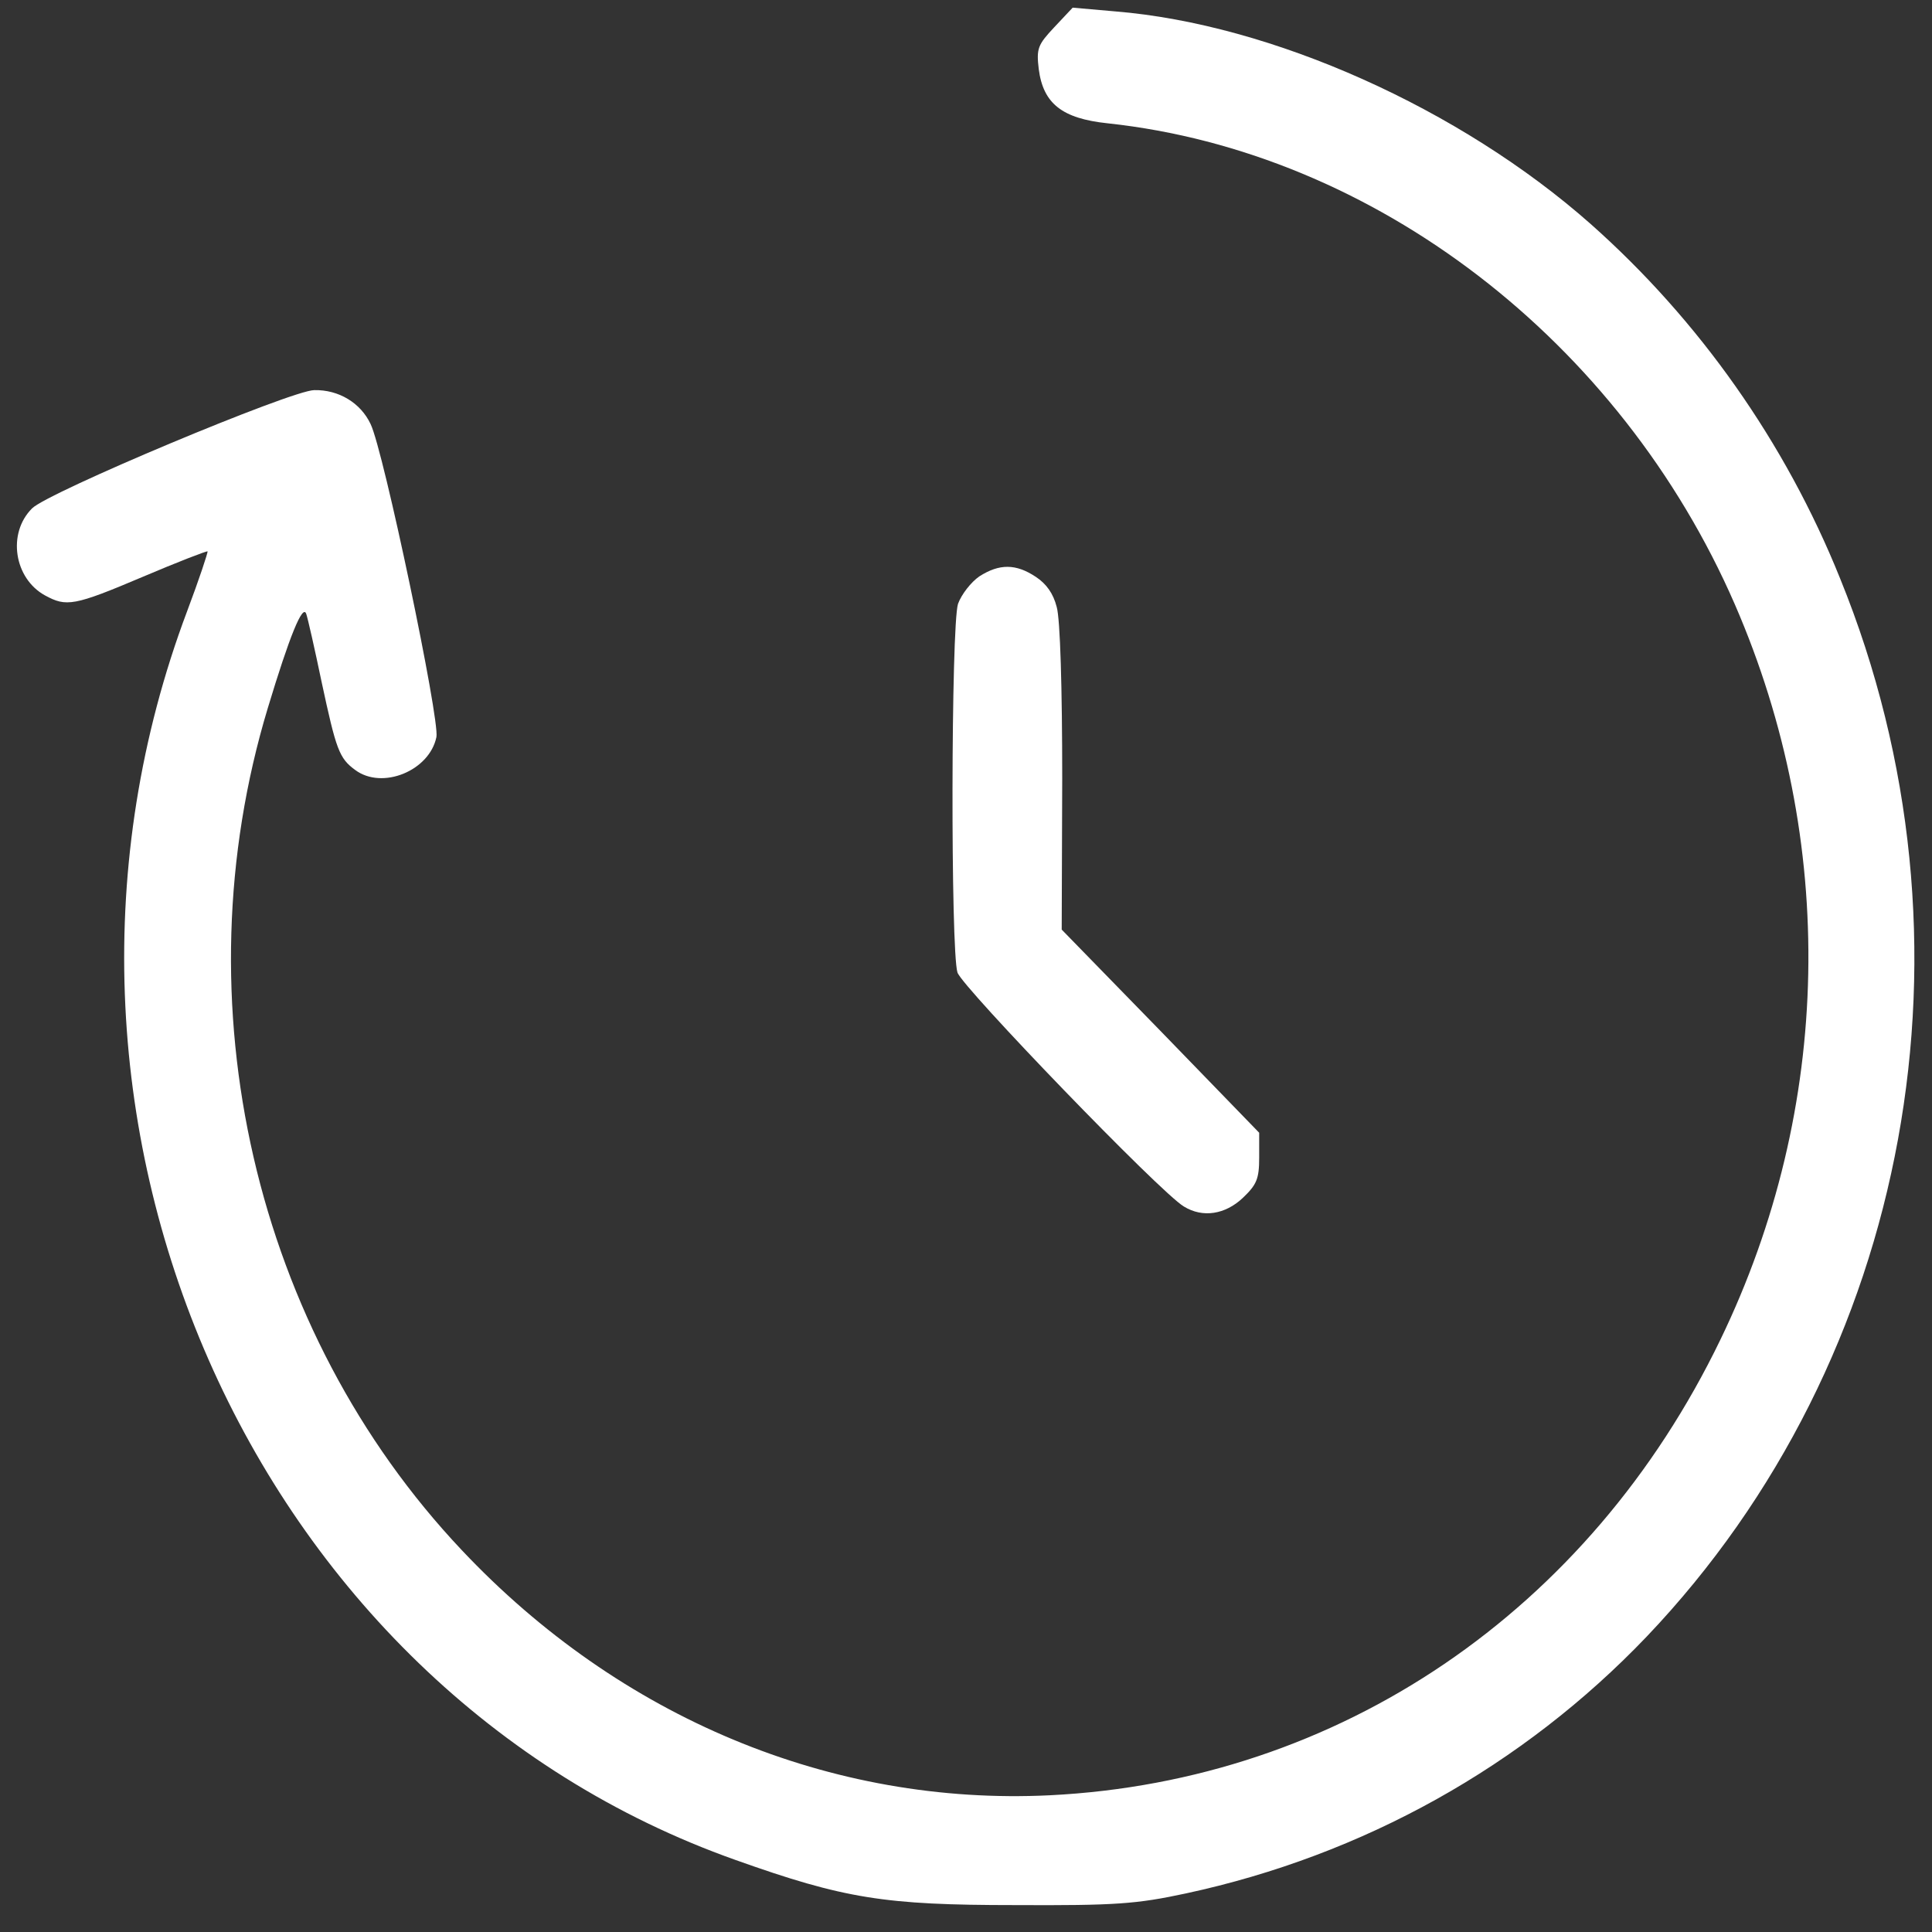 <svg width="56" height="56" viewBox="0 0 56 56" fill="none" xmlns="http://www.w3.org/2000/svg">
<rect x="0" y="0" width="56" height="56" fill="#333333" stroke="none"/>
<path d="M30.557 0.791C30.081 1.299 30.037 1.406 30.109 2.006C30.239 3.005 30.789 3.436 32.104 3.574C39.837 4.404 46.962 9.878 50.286 17.52C53.264 24.377 53.119 32.111 49.867 38.83C46.066 46.702 38.81 51.622 30.427 52.037C24.097 52.345 17.968 49.792 13.387 44.934C7.374 38.568 5.177 29.066 7.764 20.518C8.386 18.457 8.776 17.489 8.877 17.796C8.921 17.919 9.123 18.811 9.325 19.78C9.744 21.732 9.831 21.978 10.294 22.317C11.074 22.901 12.447 22.347 12.65 21.363C12.751 20.856 11.118 13.061 10.742 12.292C10.453 11.677 9.817 11.293 9.109 11.308C8.458 11.308 1.376 14.275 0.928 14.737C0.205 15.459 0.408 16.766 1.304 17.258C1.925 17.596 2.142 17.566 4.137 16.72C5.148 16.29 5.987 15.967 6.016 15.982C6.03 16.013 5.77 16.797 5.423 17.719C-0.055 32.28 7.259 48.931 21.322 53.913C24.473 55.035 25.643 55.22 29.416 55.22C32.335 55.235 32.942 55.189 34.373 54.882C39.519 53.775 44.144 51.191 47.728 47.44C55.403 39.383 57.614 27.283 53.336 16.766C51.746 12.815 49.246 9.278 46.109 6.495C42.322 3.144 36.859 0.699 32.321 0.33L31.092 0.222L30.557 0.791Z" fill="white"/>
<path d="M28.389 16.705C28.144 16.874 27.869 17.227 27.768 17.504C27.566 18.15 27.551 27.56 27.753 28.19C27.898 28.62 33.636 34.571 34.315 34.971C34.864 35.309 35.515 35.201 36.021 34.724C36.425 34.34 36.498 34.171 36.498 33.556V32.833L33.636 29.881L30.774 26.945L30.789 22.563C30.789 19.949 30.731 17.95 30.63 17.596C30.529 17.197 30.326 16.92 30.023 16.72C29.445 16.336 28.968 16.336 28.389 16.705Z" fill="white"/>
</svg>
